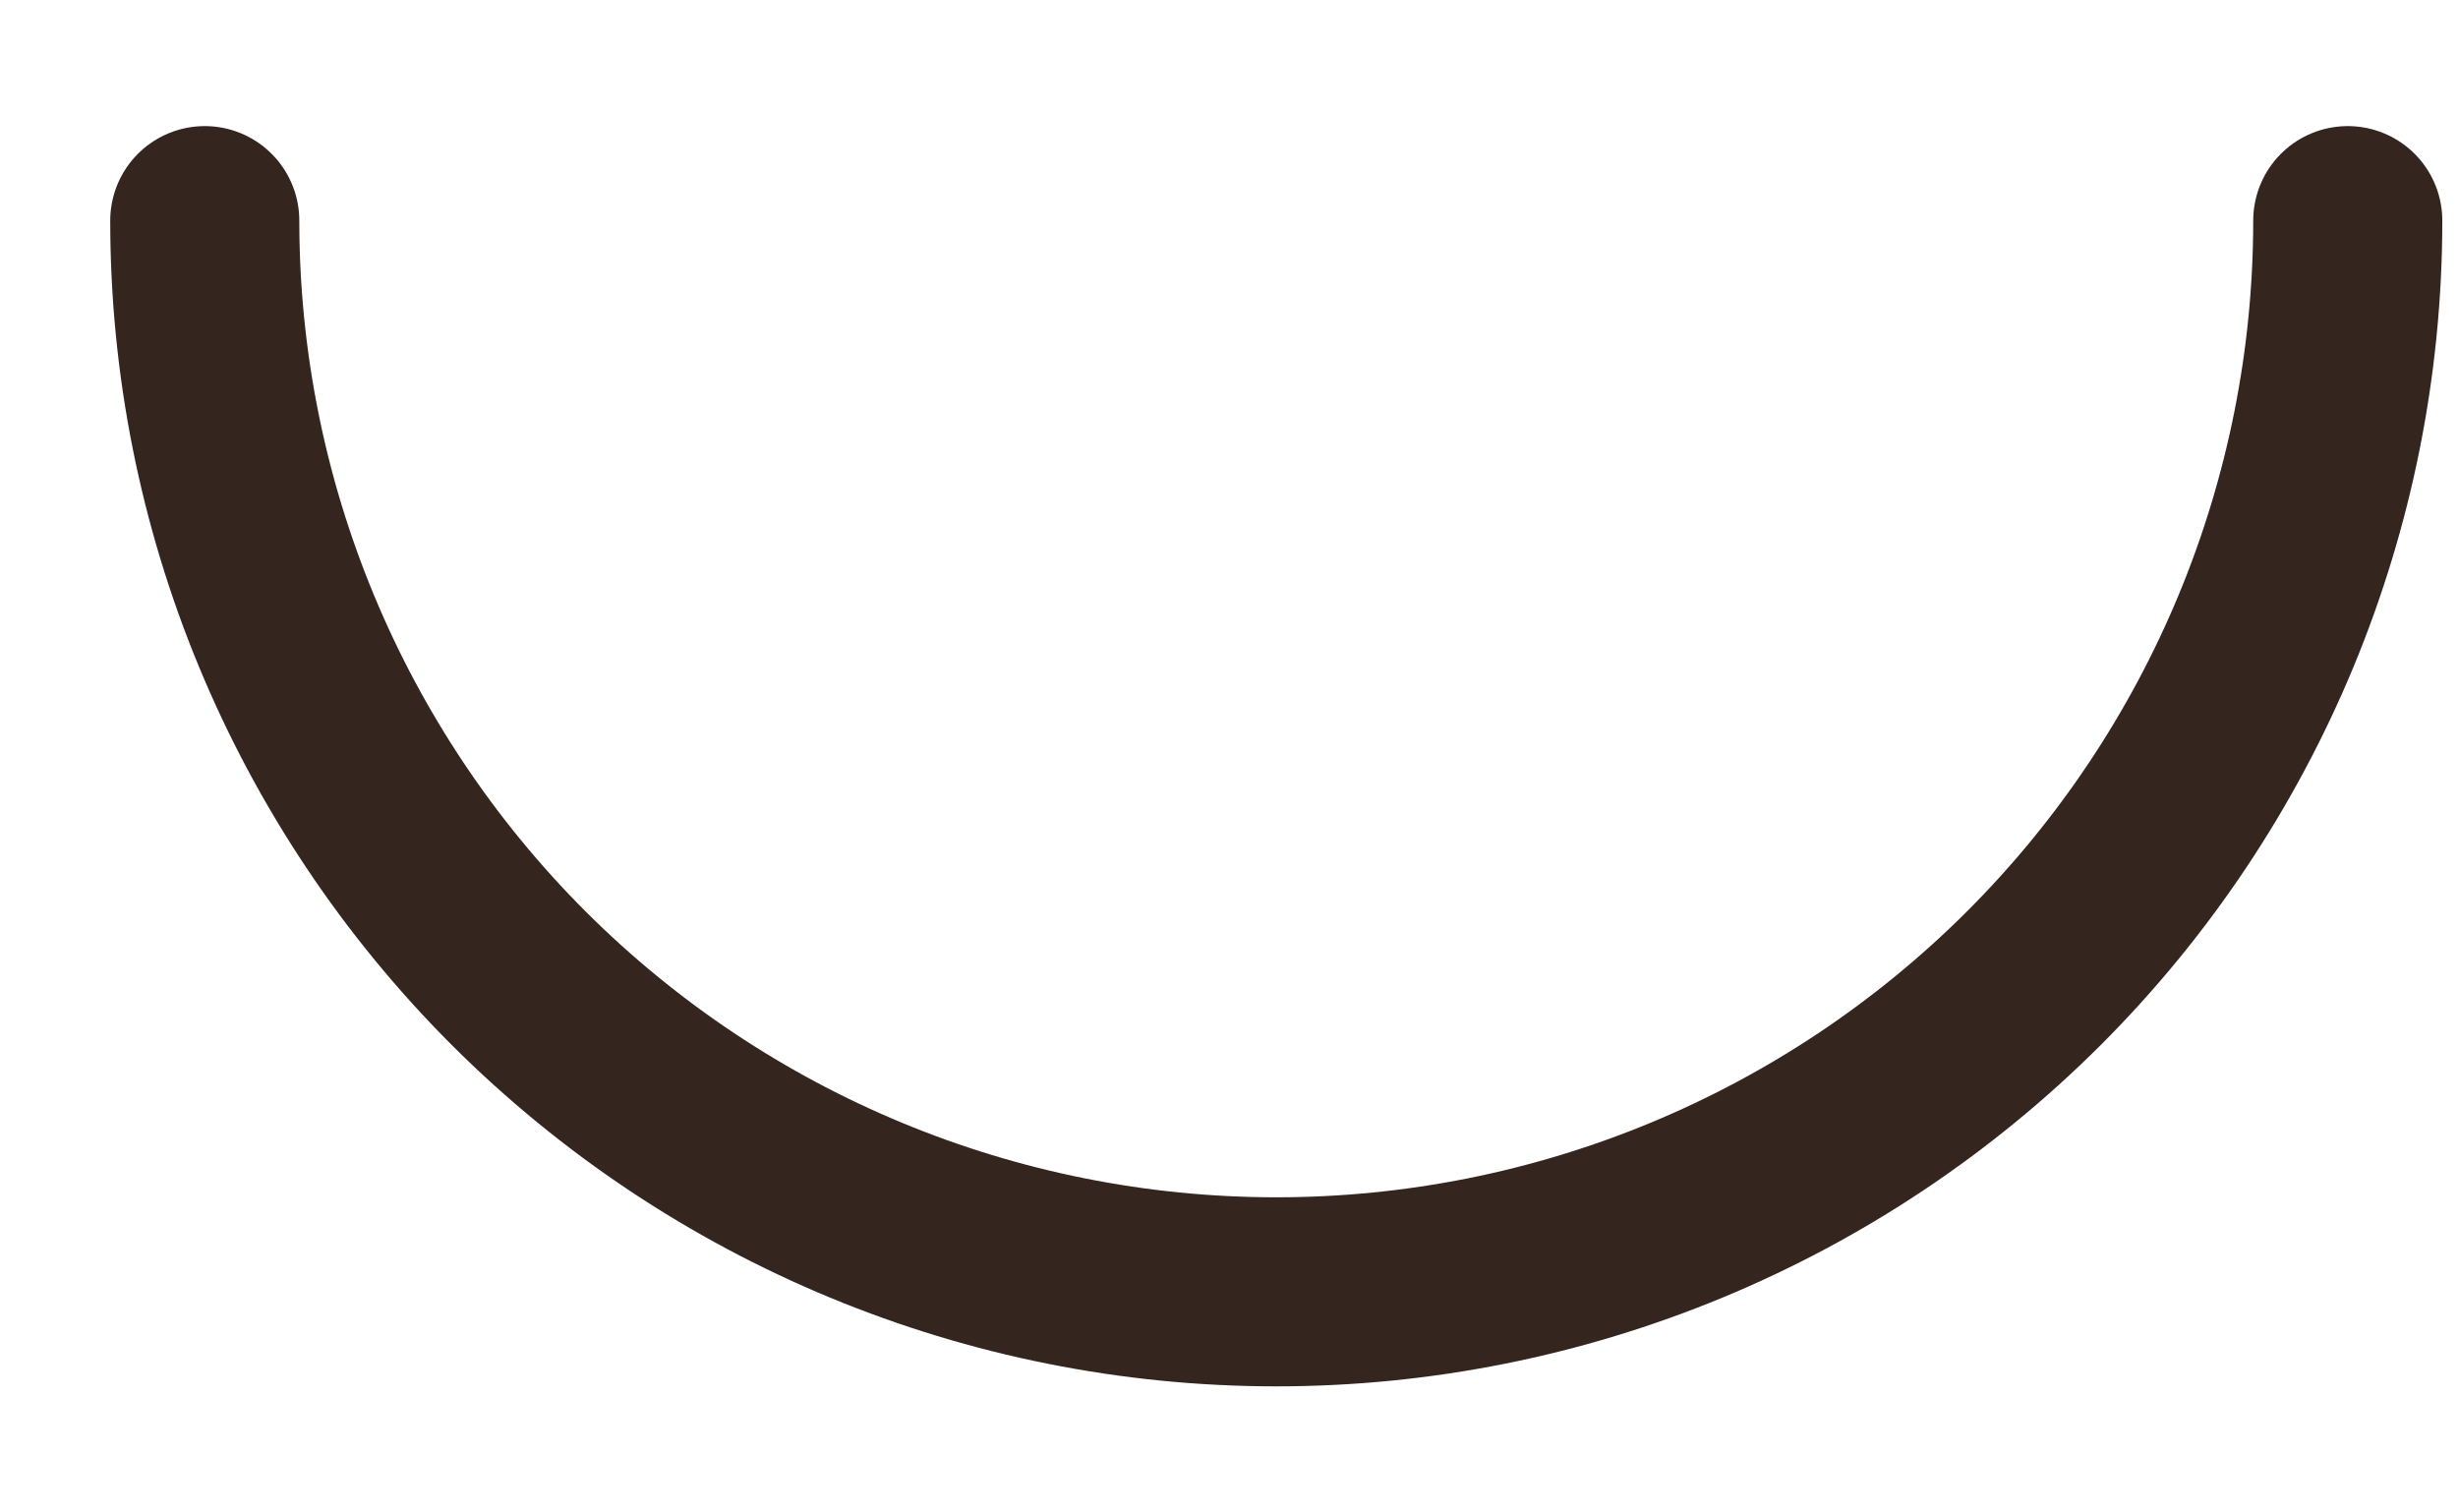 <svg width="13" height="8" viewBox="0 0 13 8" fill="none" xmlns="http://www.w3.org/2000/svg">
<path d="M12.417 1.167C12.417 2.67 11.82 4.111 10.757 5.174C9.694 6.236 8.253 6.833 6.75 6.833C5.247 6.833 3.806 6.236 2.743 5.174C1.68 4.111 1.083 2.67 1.083 1.167" stroke="#34251F" stroke-linecap="round" stroke-linejoin="round"/>
</svg>
